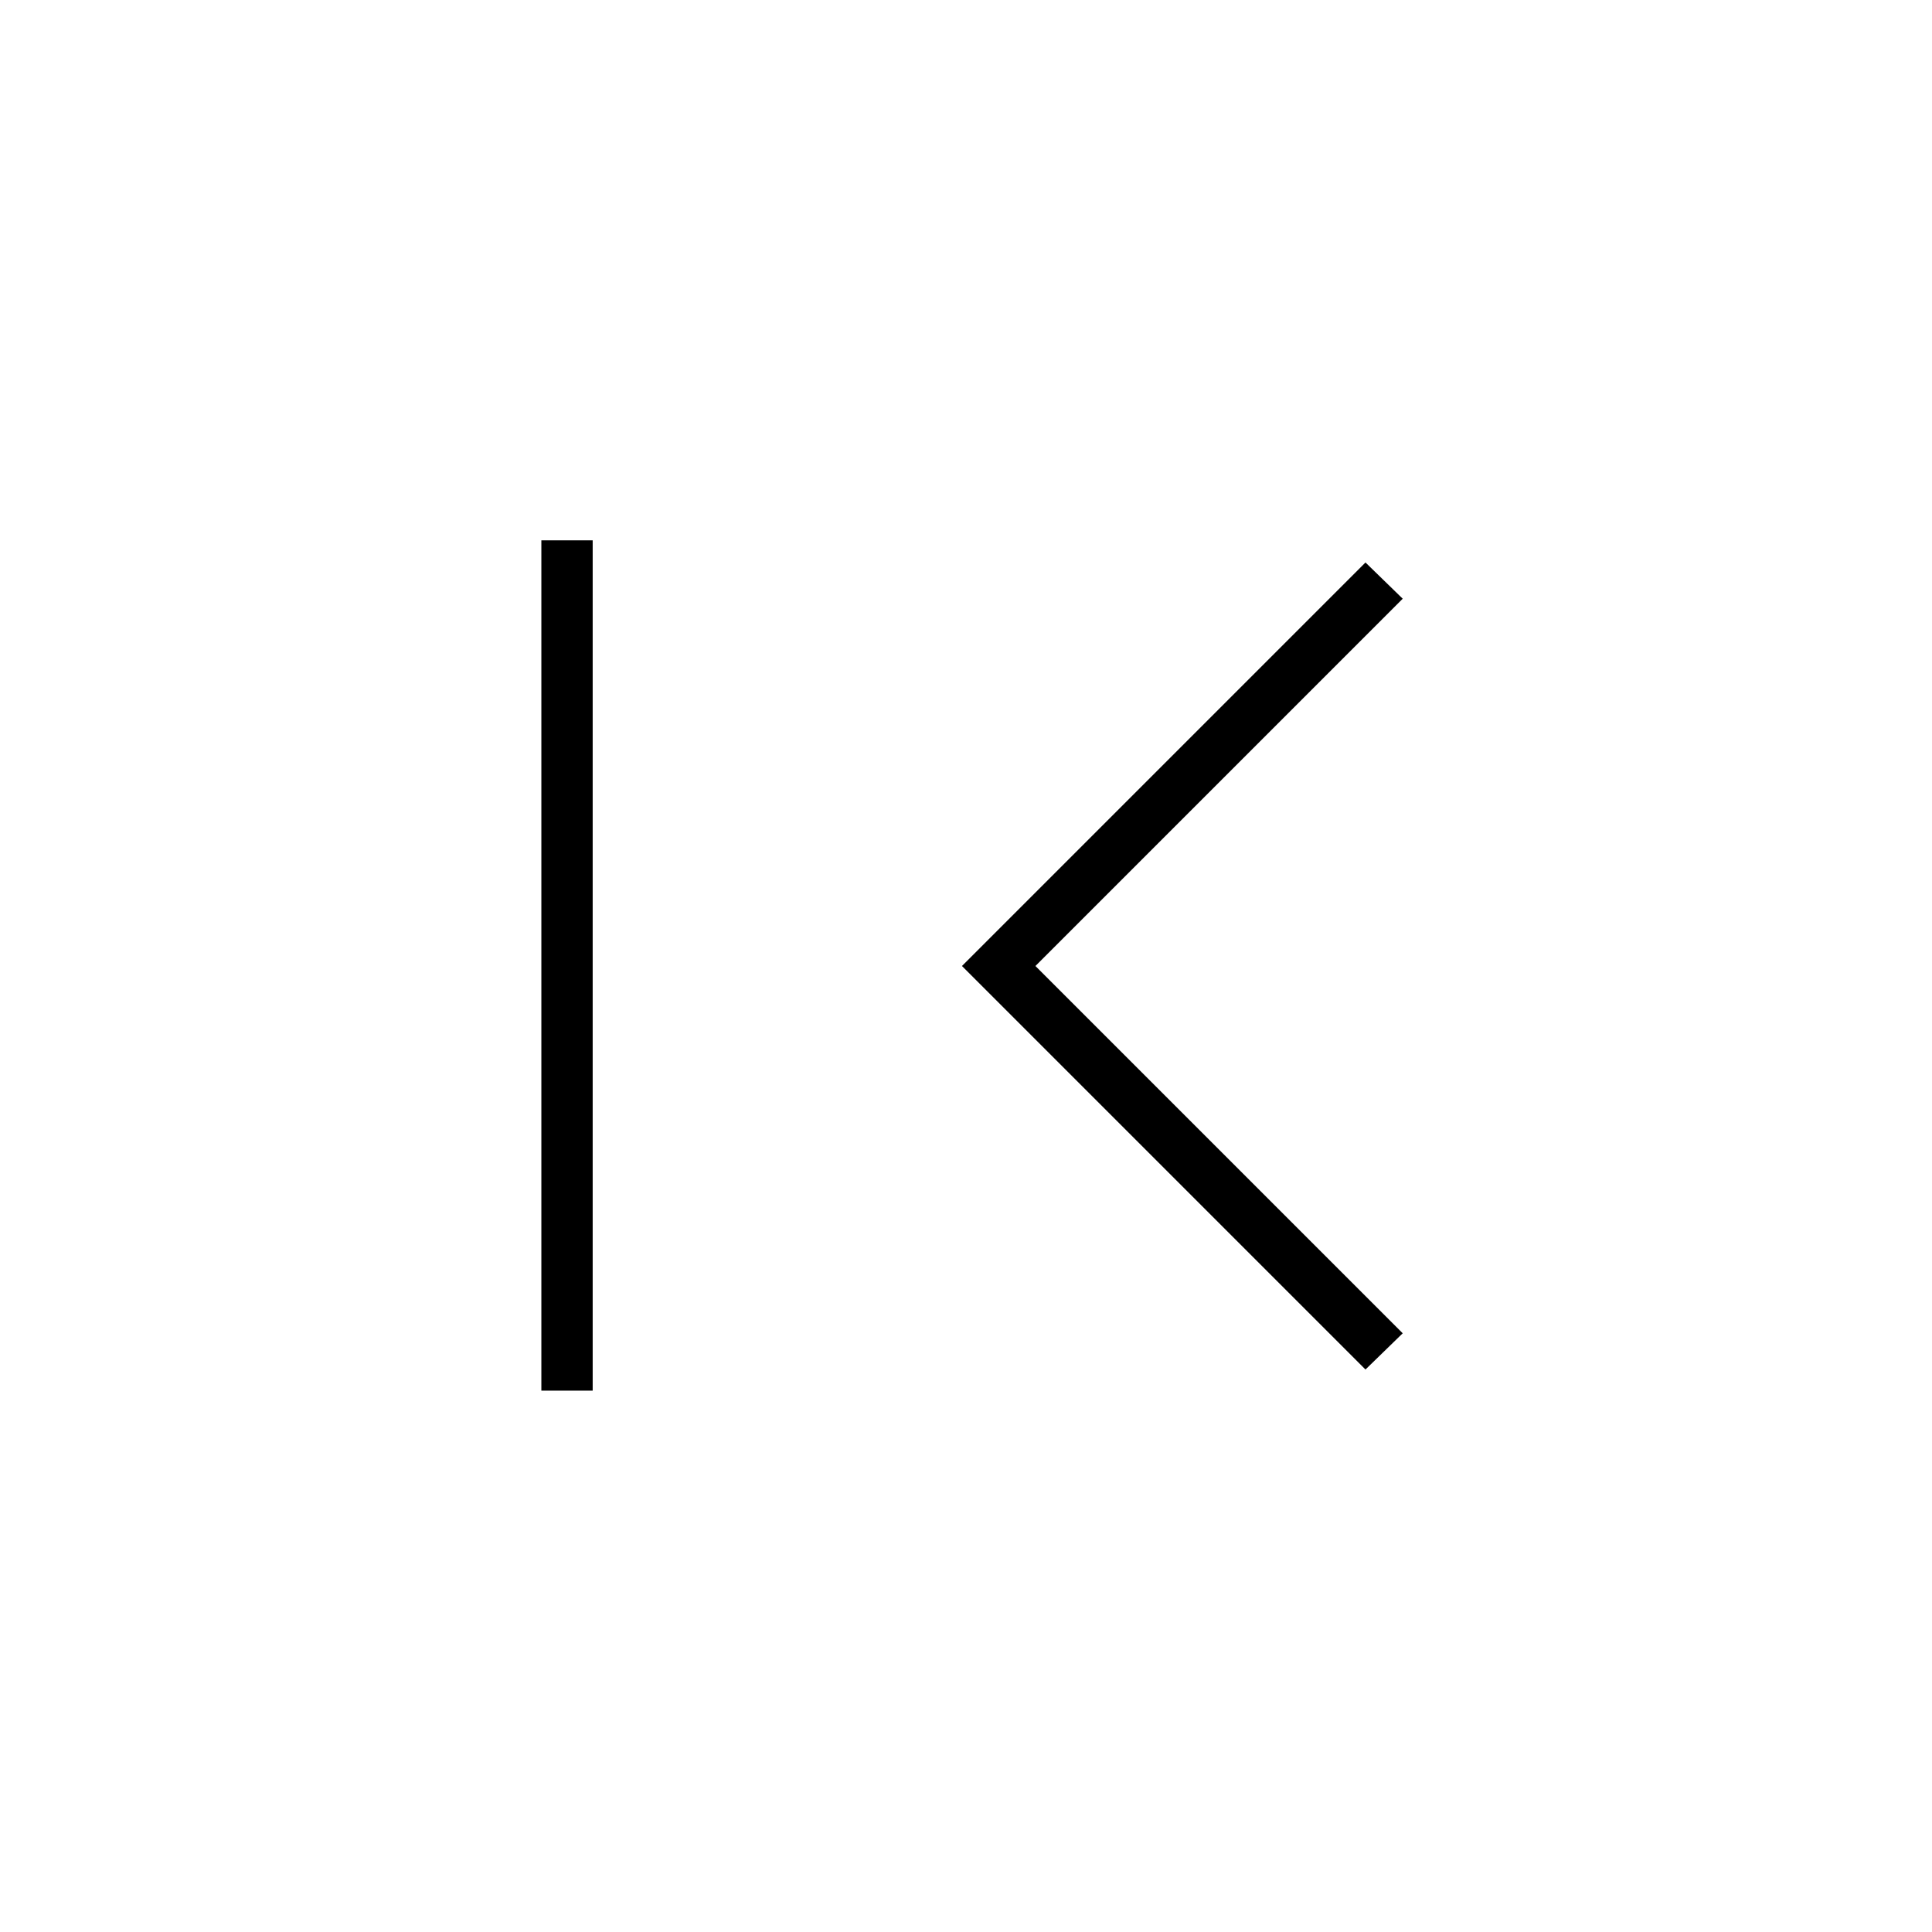 <svg xmlns="http://www.w3.org/2000/svg" height="24" viewBox="0 -960 960 960" width="24"><path d="M269-269v-422.5h25.5V-269H269Zm409.5-10.5L478-480l200.5-200.5 18.5 18L514.5-480 697-297.5l-18.5 18Z"/></svg>